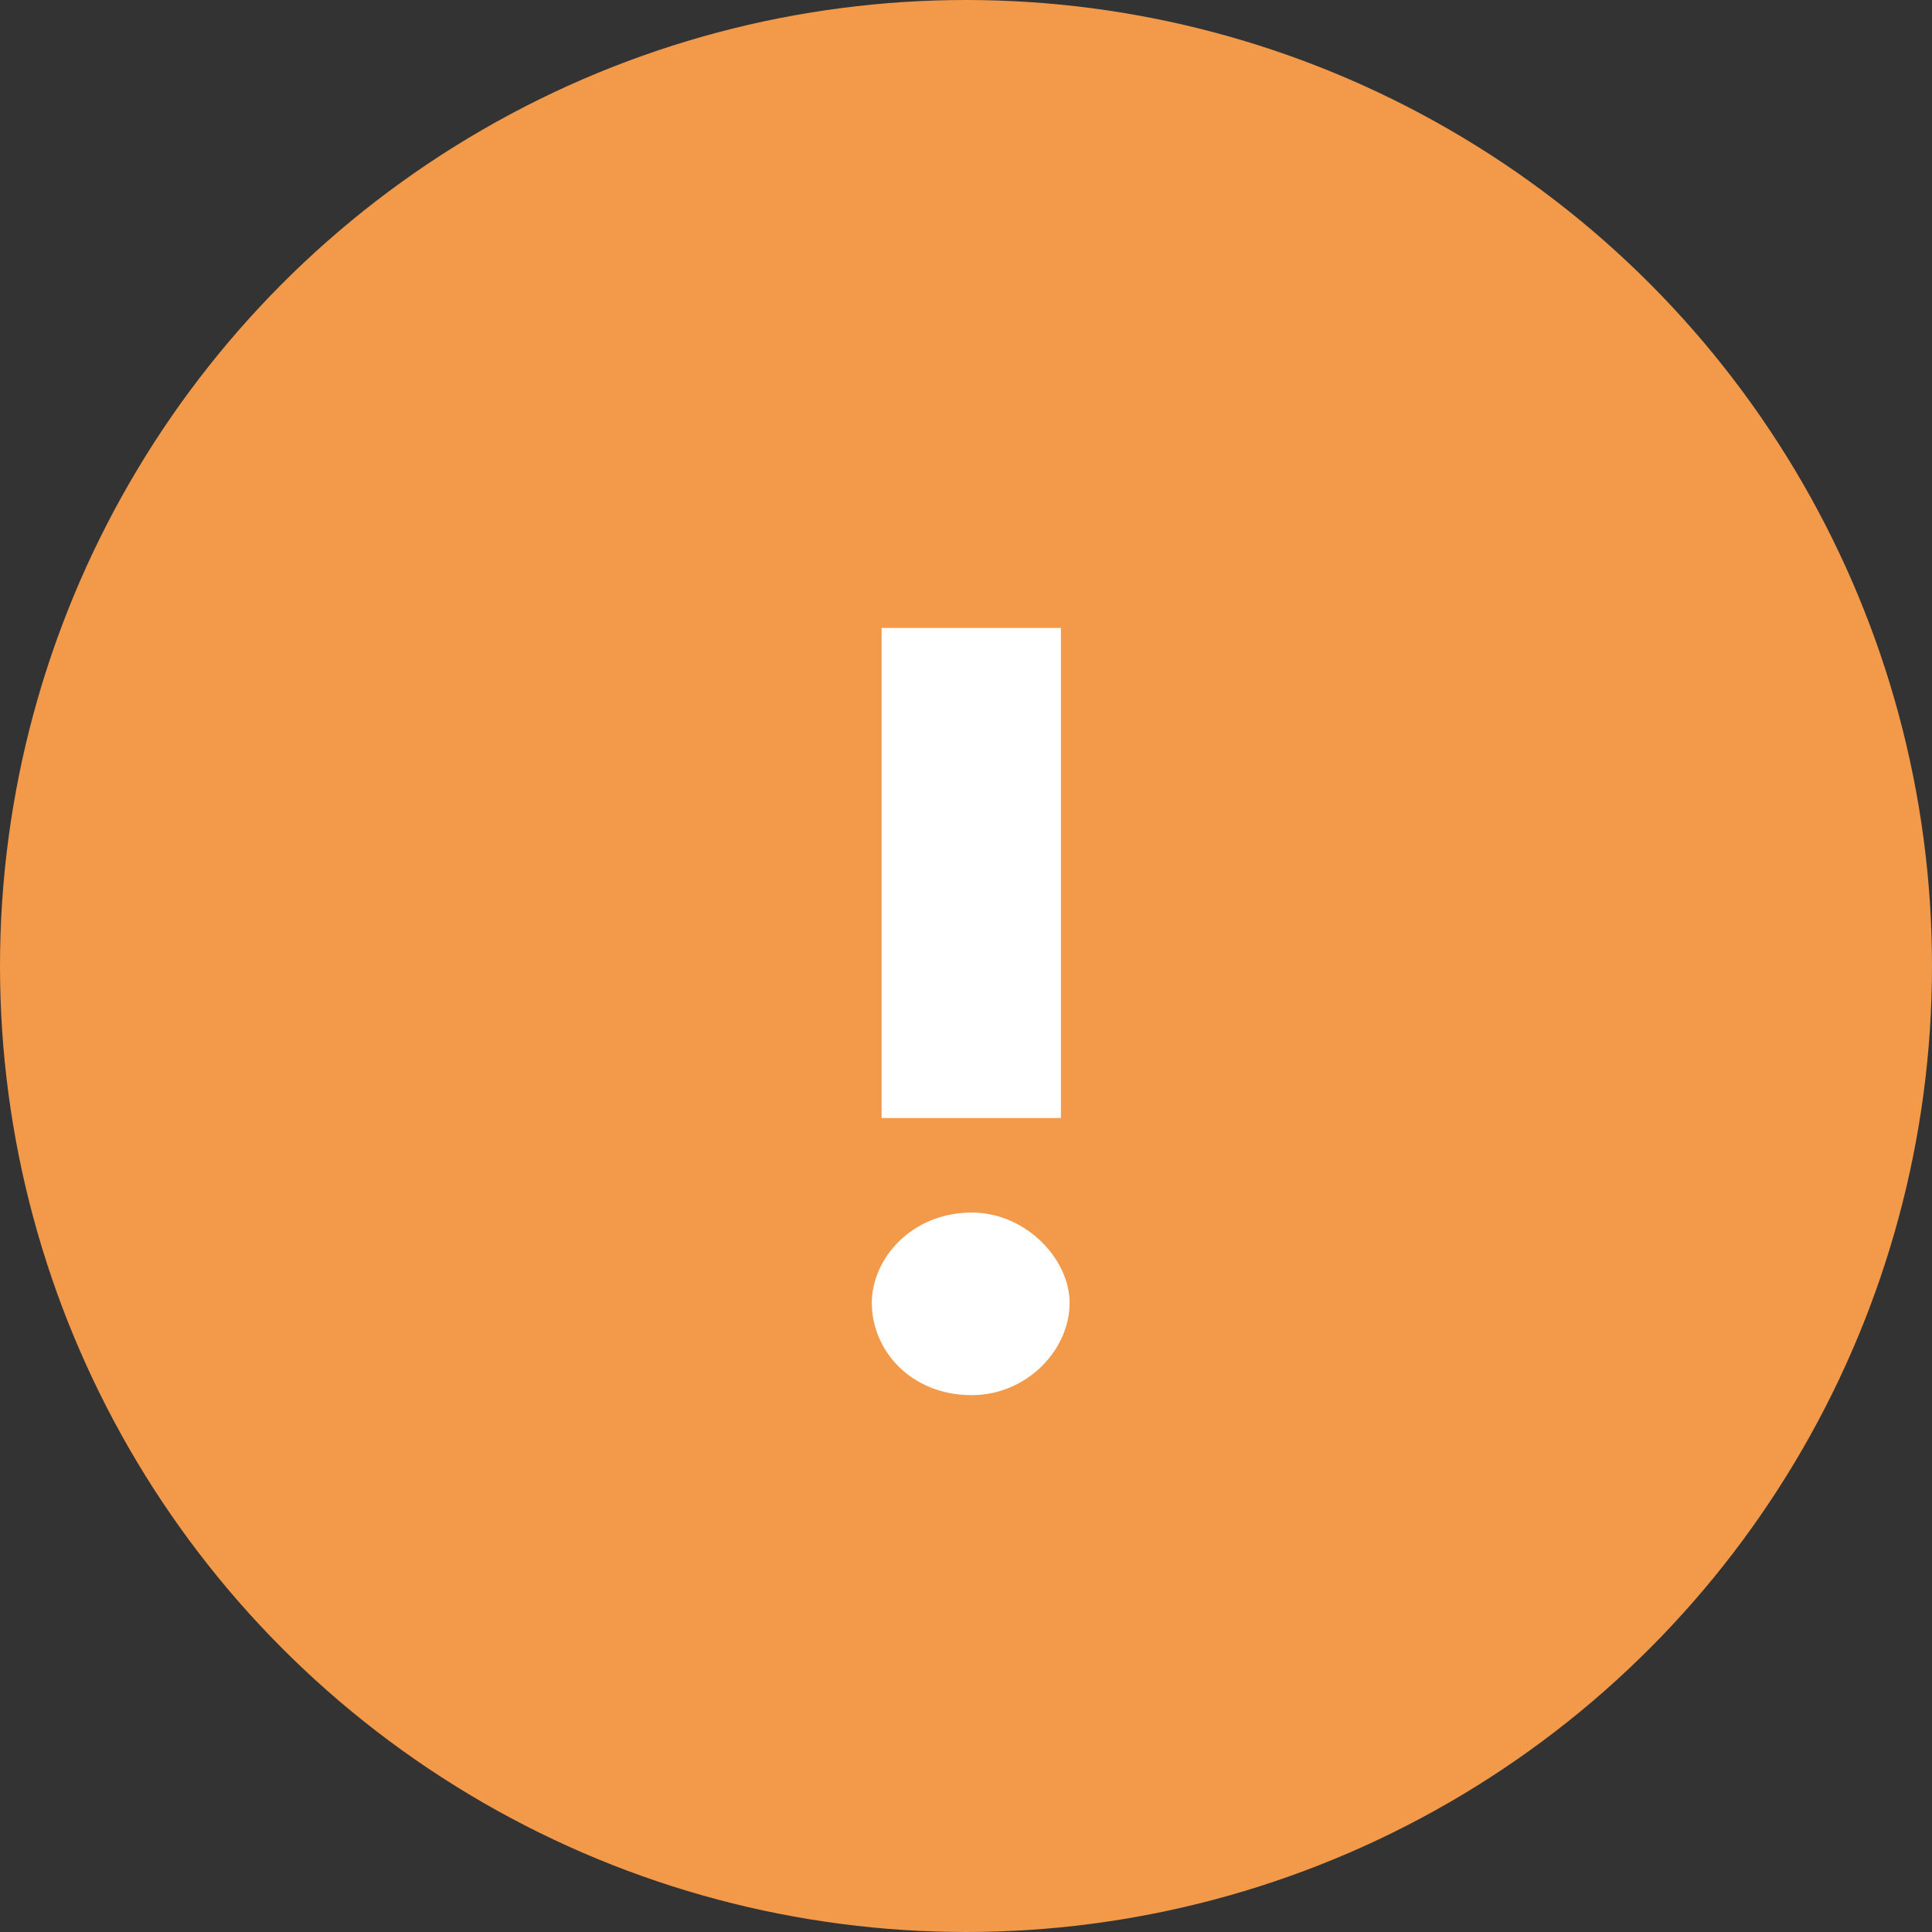 <svg width="32" height="32" viewBox="0 0 32 32" fill="none" xmlns="http://www.w3.org/2000/svg">
<rect x="0" y="0" width="32" height="32" fill="#333333" stroke="none"/>
<circle cx="16" cy="16" r="16" fill="#F2994A"/>
<path d="M14.602 18.518H17.572V10.4H14.602V18.518ZM14.44 21.578C14.44 22.37 15.088 23.108 16.096 23.108C16.996 23.108 17.716 22.37 17.716 21.578C17.716 20.858 16.996 20.084 16.096 20.084C15.088 20.084 14.44 20.858 14.44 21.578Z" fill="#fff"/>
</svg>
